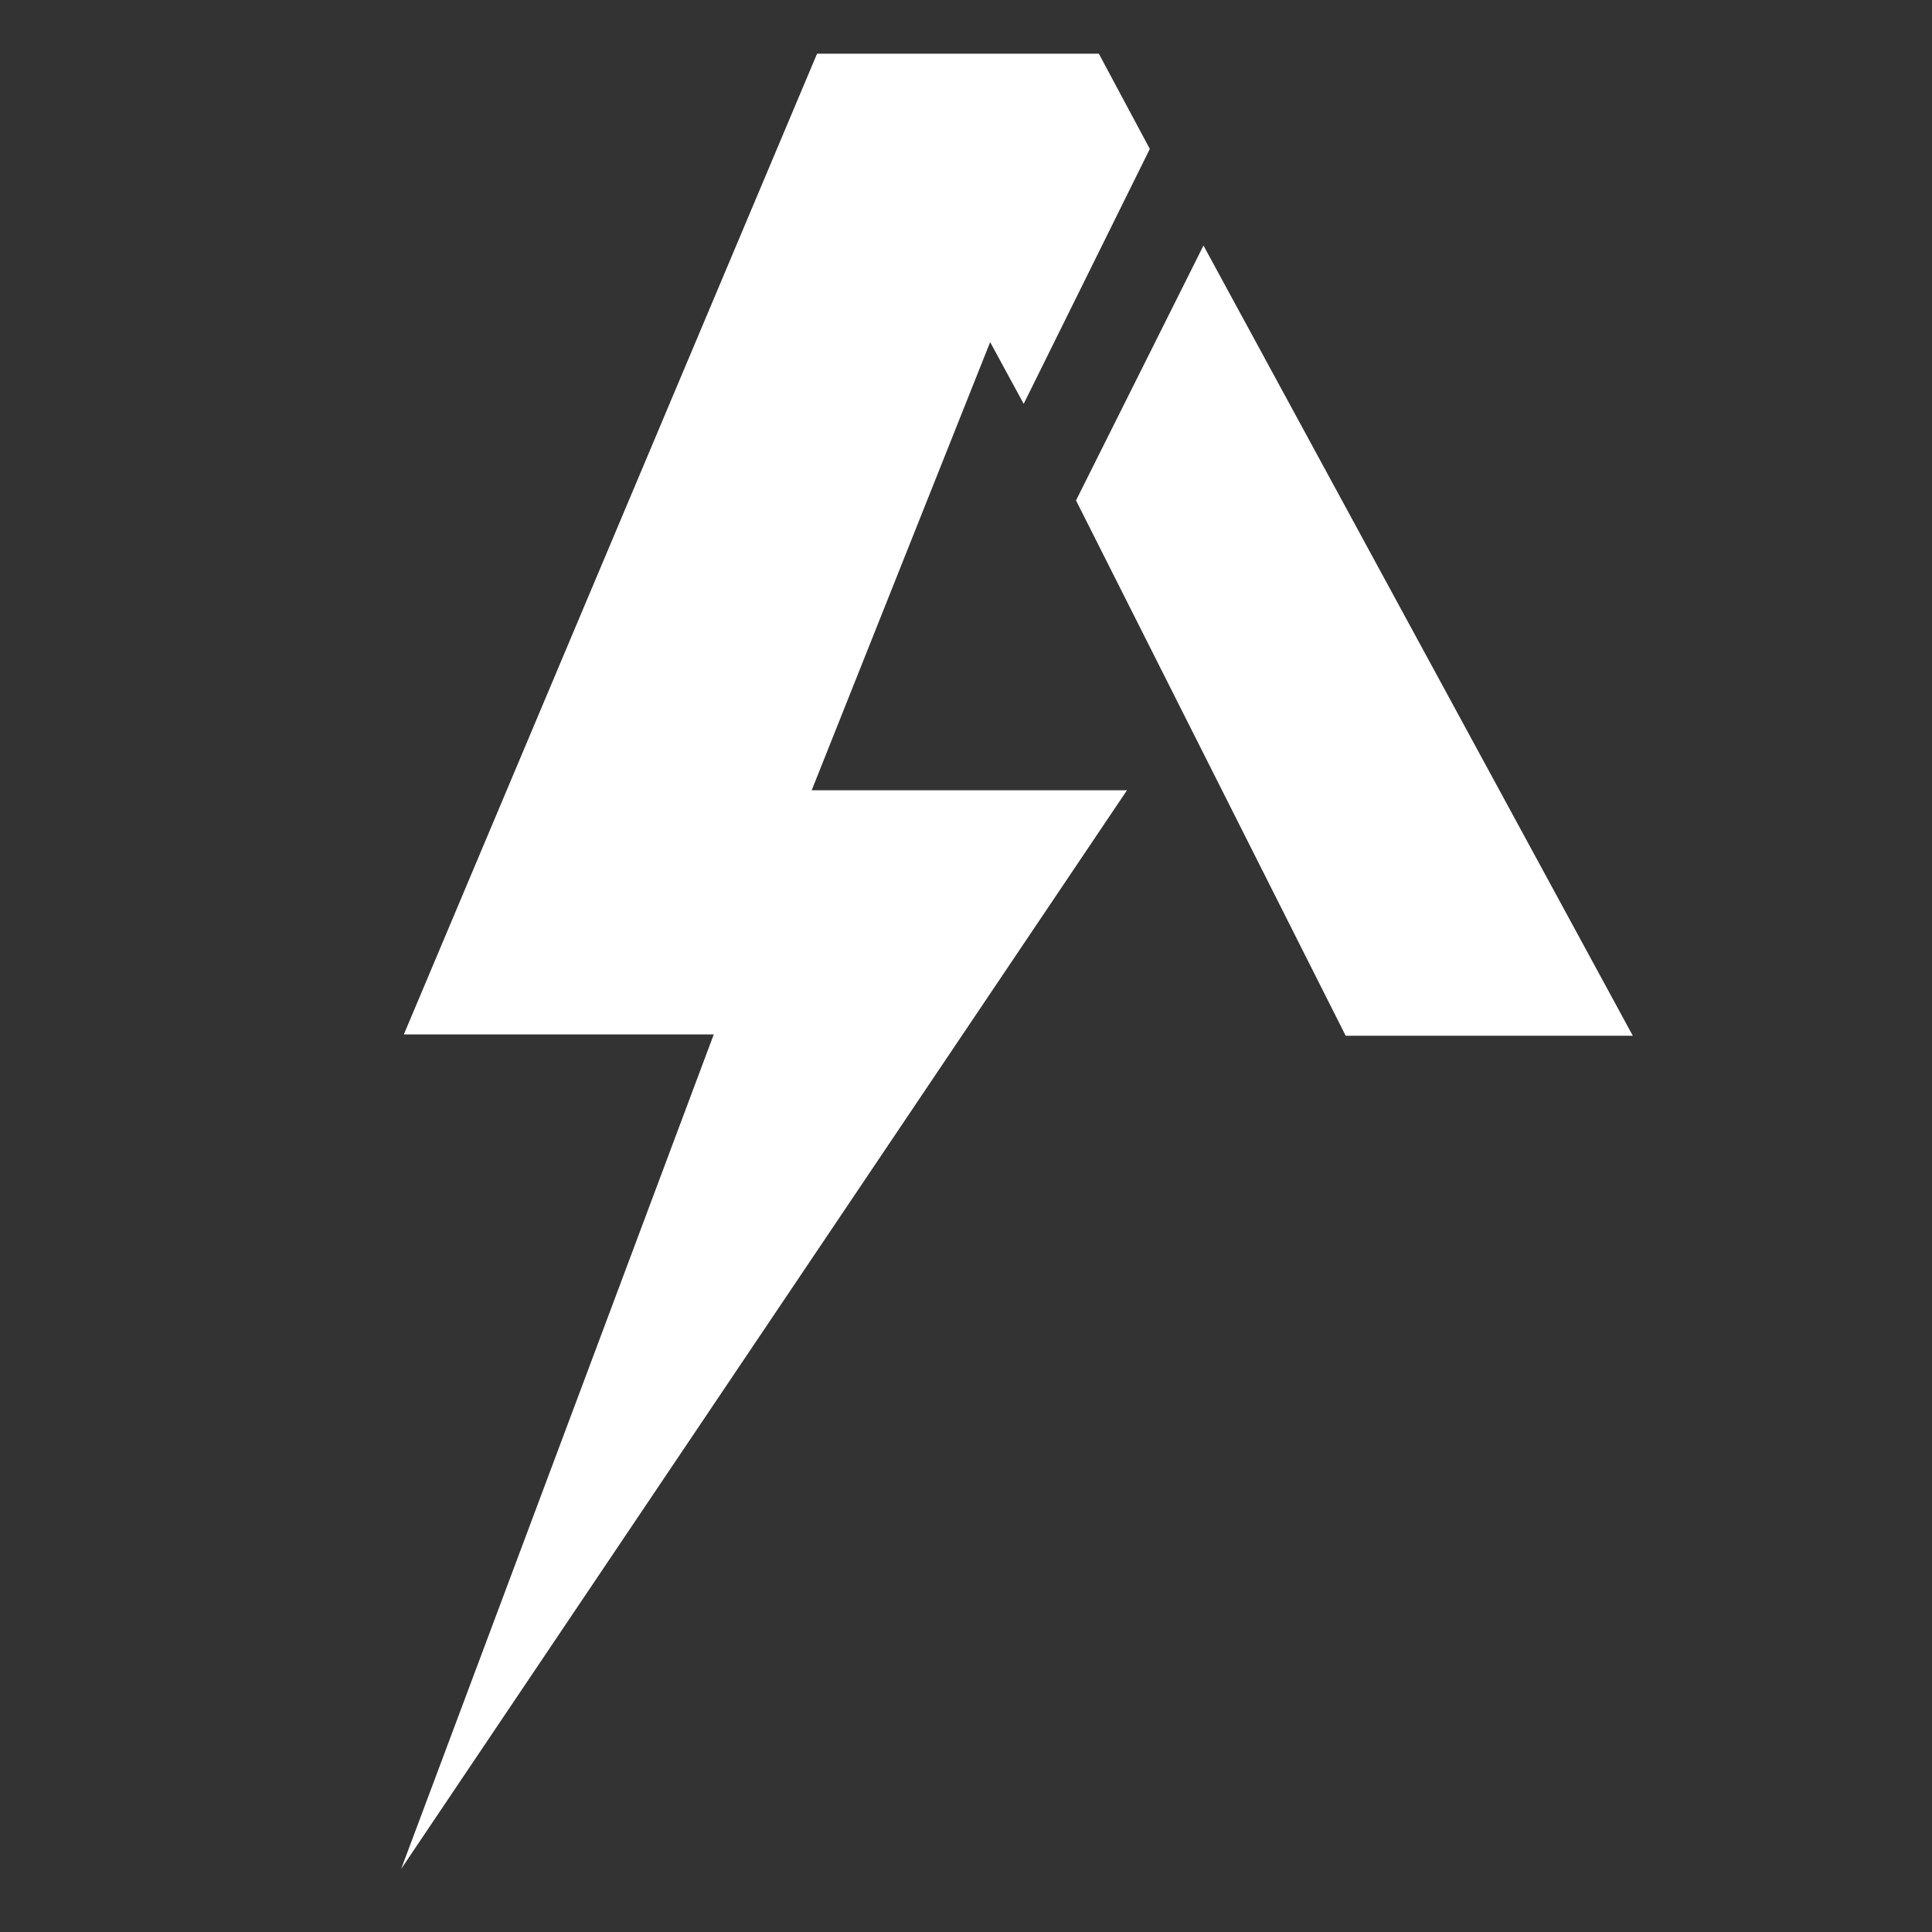 <?xml version="1.0" encoding="utf-8"?>
<!-- Generator: Adobe Illustrator 21.0.1, SVG Export Plug-In . SVG Version: 6.00 Build 0)  -->
<svg version="1.1" id="Layer_1" xmlns="http://www.w3.org/2000/svg" xmlns:xlink="http://www.w3.org/1999/xlink" x="0px" y="0px"
	 viewBox="0 0 144 144" style="enable-background:new 0 0 144 144;" xml:space="preserve">
<rect x="0" y="0" width="144" height="144" fill="#333333" stroke="none"/>
<style type="text/css">
	.st0{fill:#FFFFFF;}
</style>
<g>
	<g>
		<polygon class="st0" points="89.7,18.3 80.2,37.3 100.3,77.2 121.7,77.2 		"/>
		<polygon class="st0" points="73.8,25.5 76.3,30.1 85.7,11.1 81.9,4 60.9,4 30.1,77.1 53.2,77.1 29.9,139.3 84,58.9 60.5,58.9 		
			"/>
	</g>
</g>
</svg>
